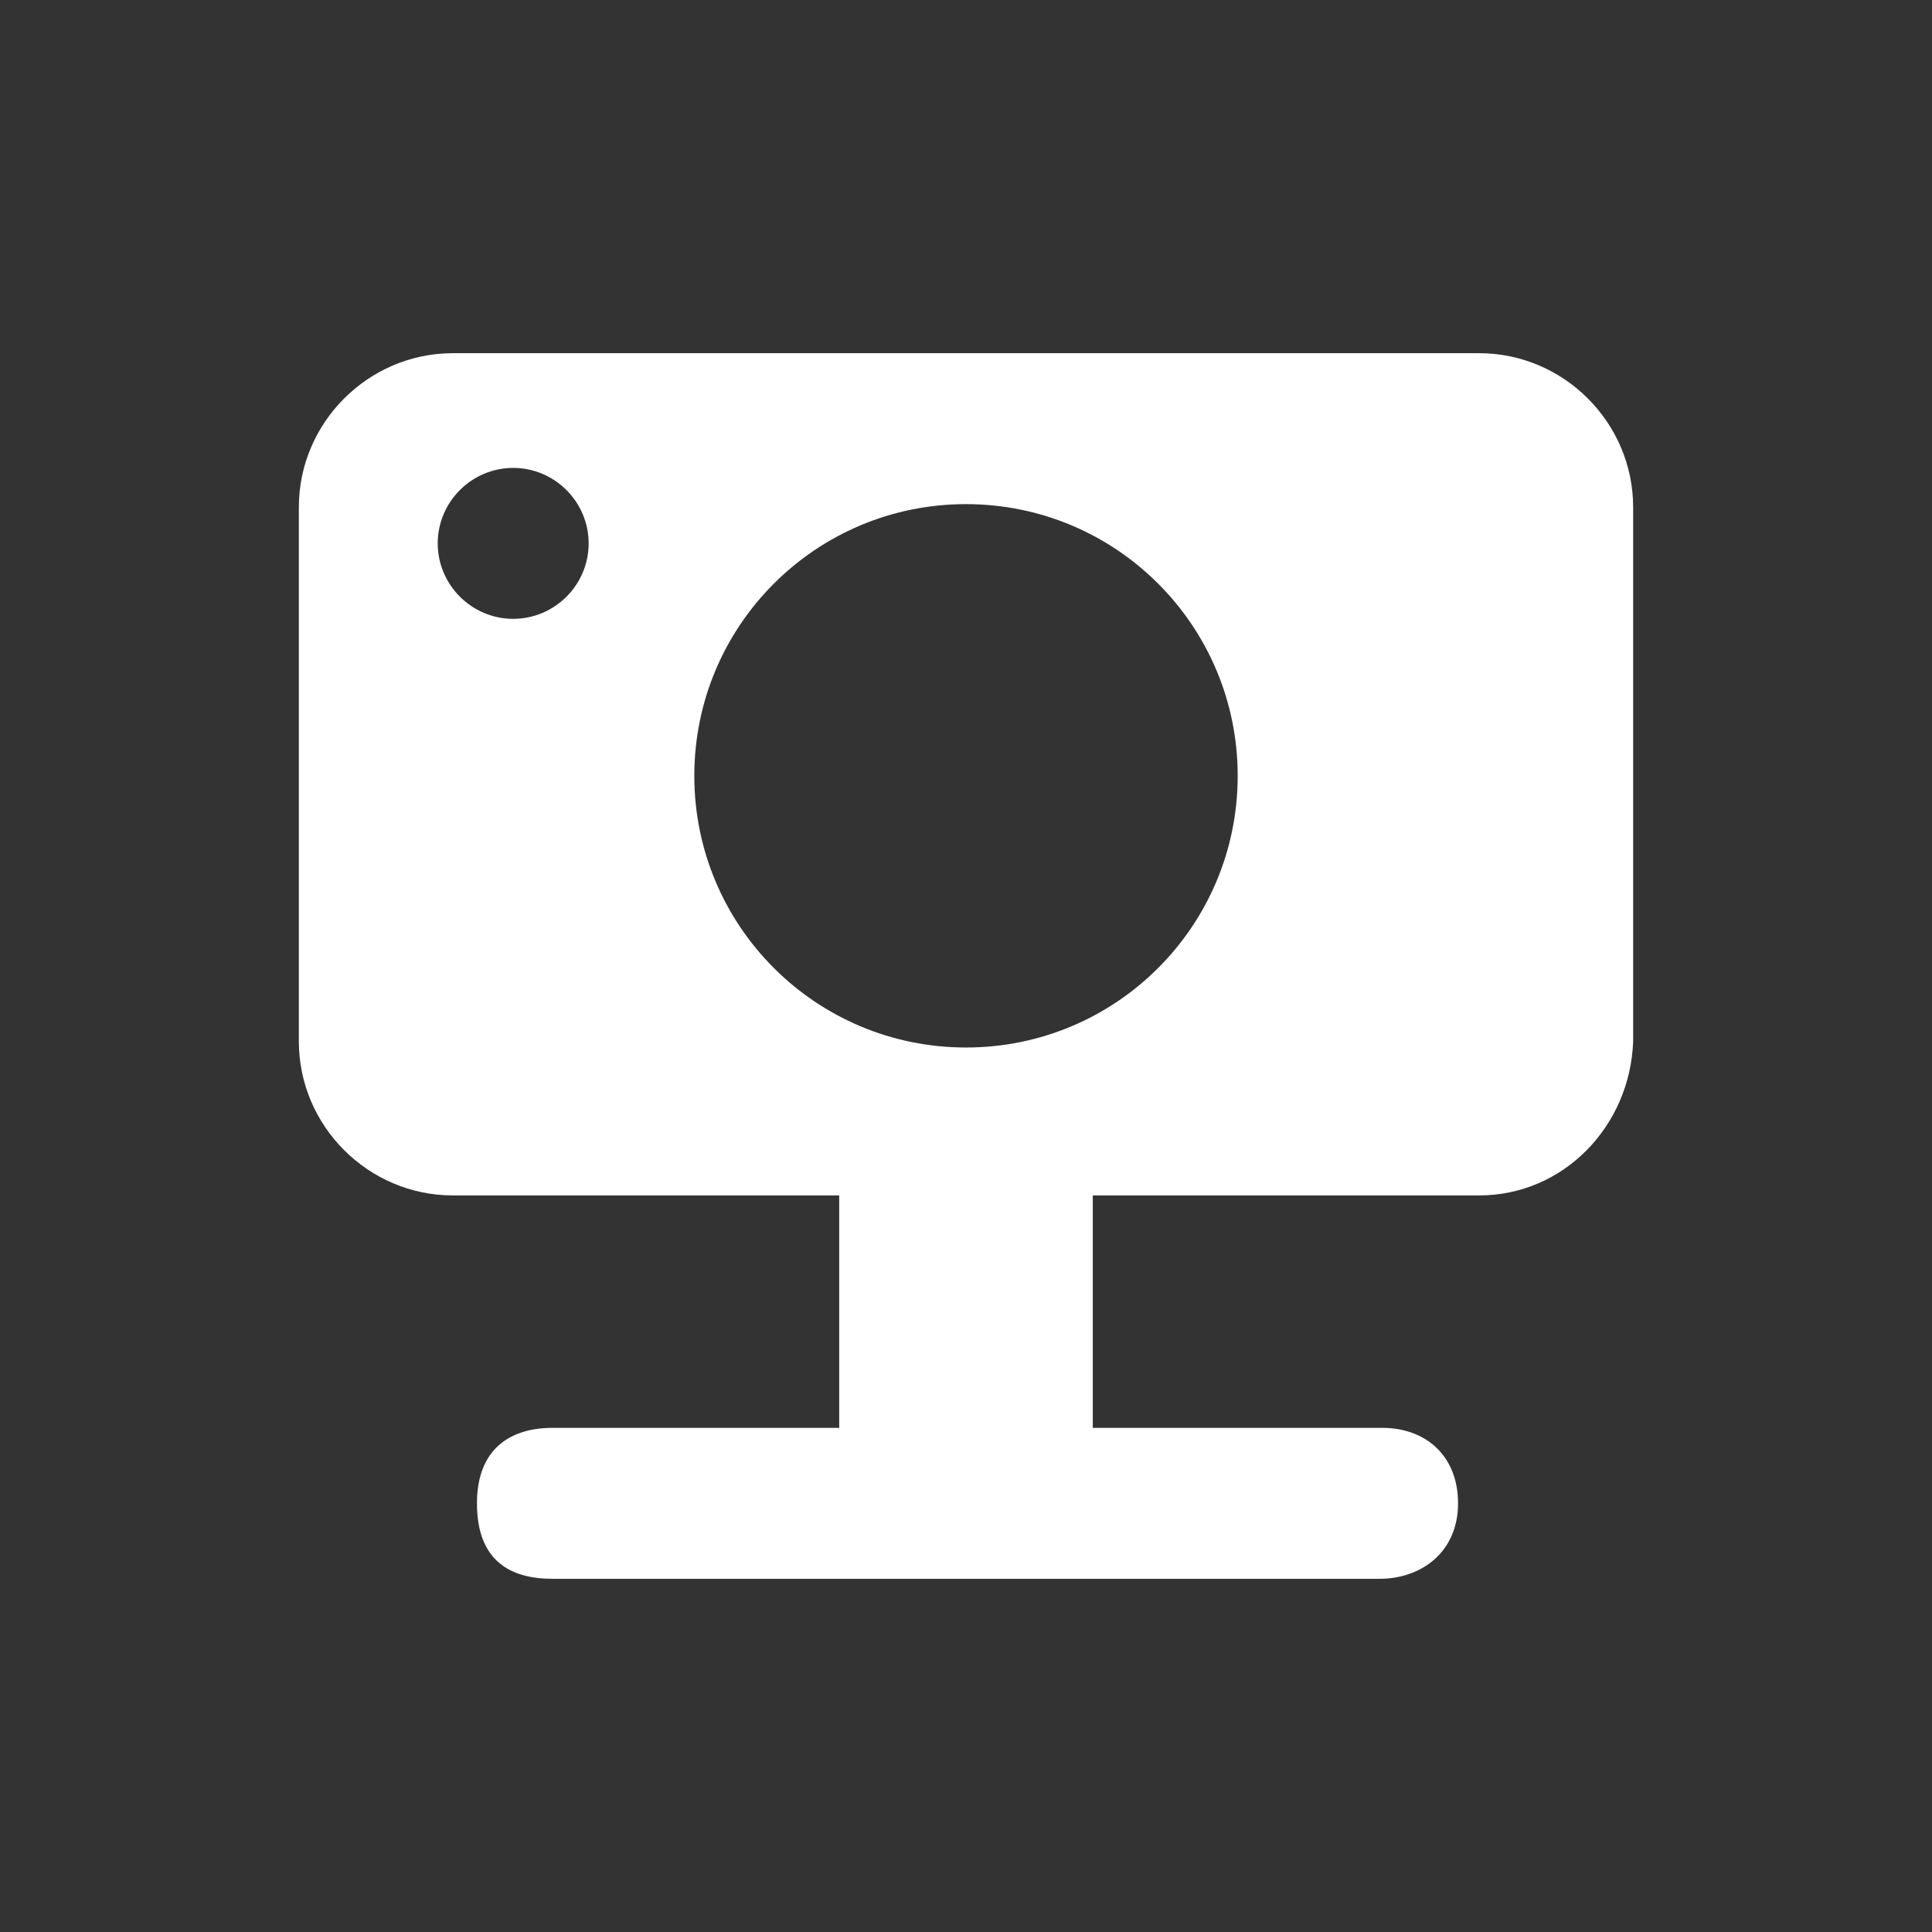 <?xml version="1.0" encoding="utf-8"?>
<svg version="1.1" id="svg4152" xmlns="http://www.w3.org/2000/svg" xmlns:xlink="http://www.w3.org/1999/xlink" x="0px" y="0px" viewBox="0 0 256 256" style="enable-background:new 0 0 256 256;" xml:space="preserve">
<rect x="0" y="0" width="256" height="256" fill="#333333" stroke="none"/>
<style type="text/css">
	.st0{fill:#FFFFFF;}
</style>
<path class="st0" d="M196,46.8H60c-11.2,0-20.4,9.2-20.4,20.4V138c0,11.2,9.2,20.4,20.4,20.4h51.2v30.8h-38c-5.6,0-10,2.8-10,10c0,7.6,4.4,10,10,10h109.6c5.6,0,10.4-3.6,10.4-10c0-6.4-4.4-10-10-10h-38.4v-30.8H196c11.2,0,20-9.2,20.4-20.4V67.2C216.4,56,207.2,46.8,196,46.8z M68,82c-5.5,0-10-4.5-10-10c0-5.5,4.5-10,10-10s10,4.5,10,10C78,77.5,73.5,82,68,82z M128,138.8c-19.9,0-36-16.1-36-36s16.1-36,36-36s36,16.1,36,36S147.9,138.8,128,138.8z"/>
</svg>